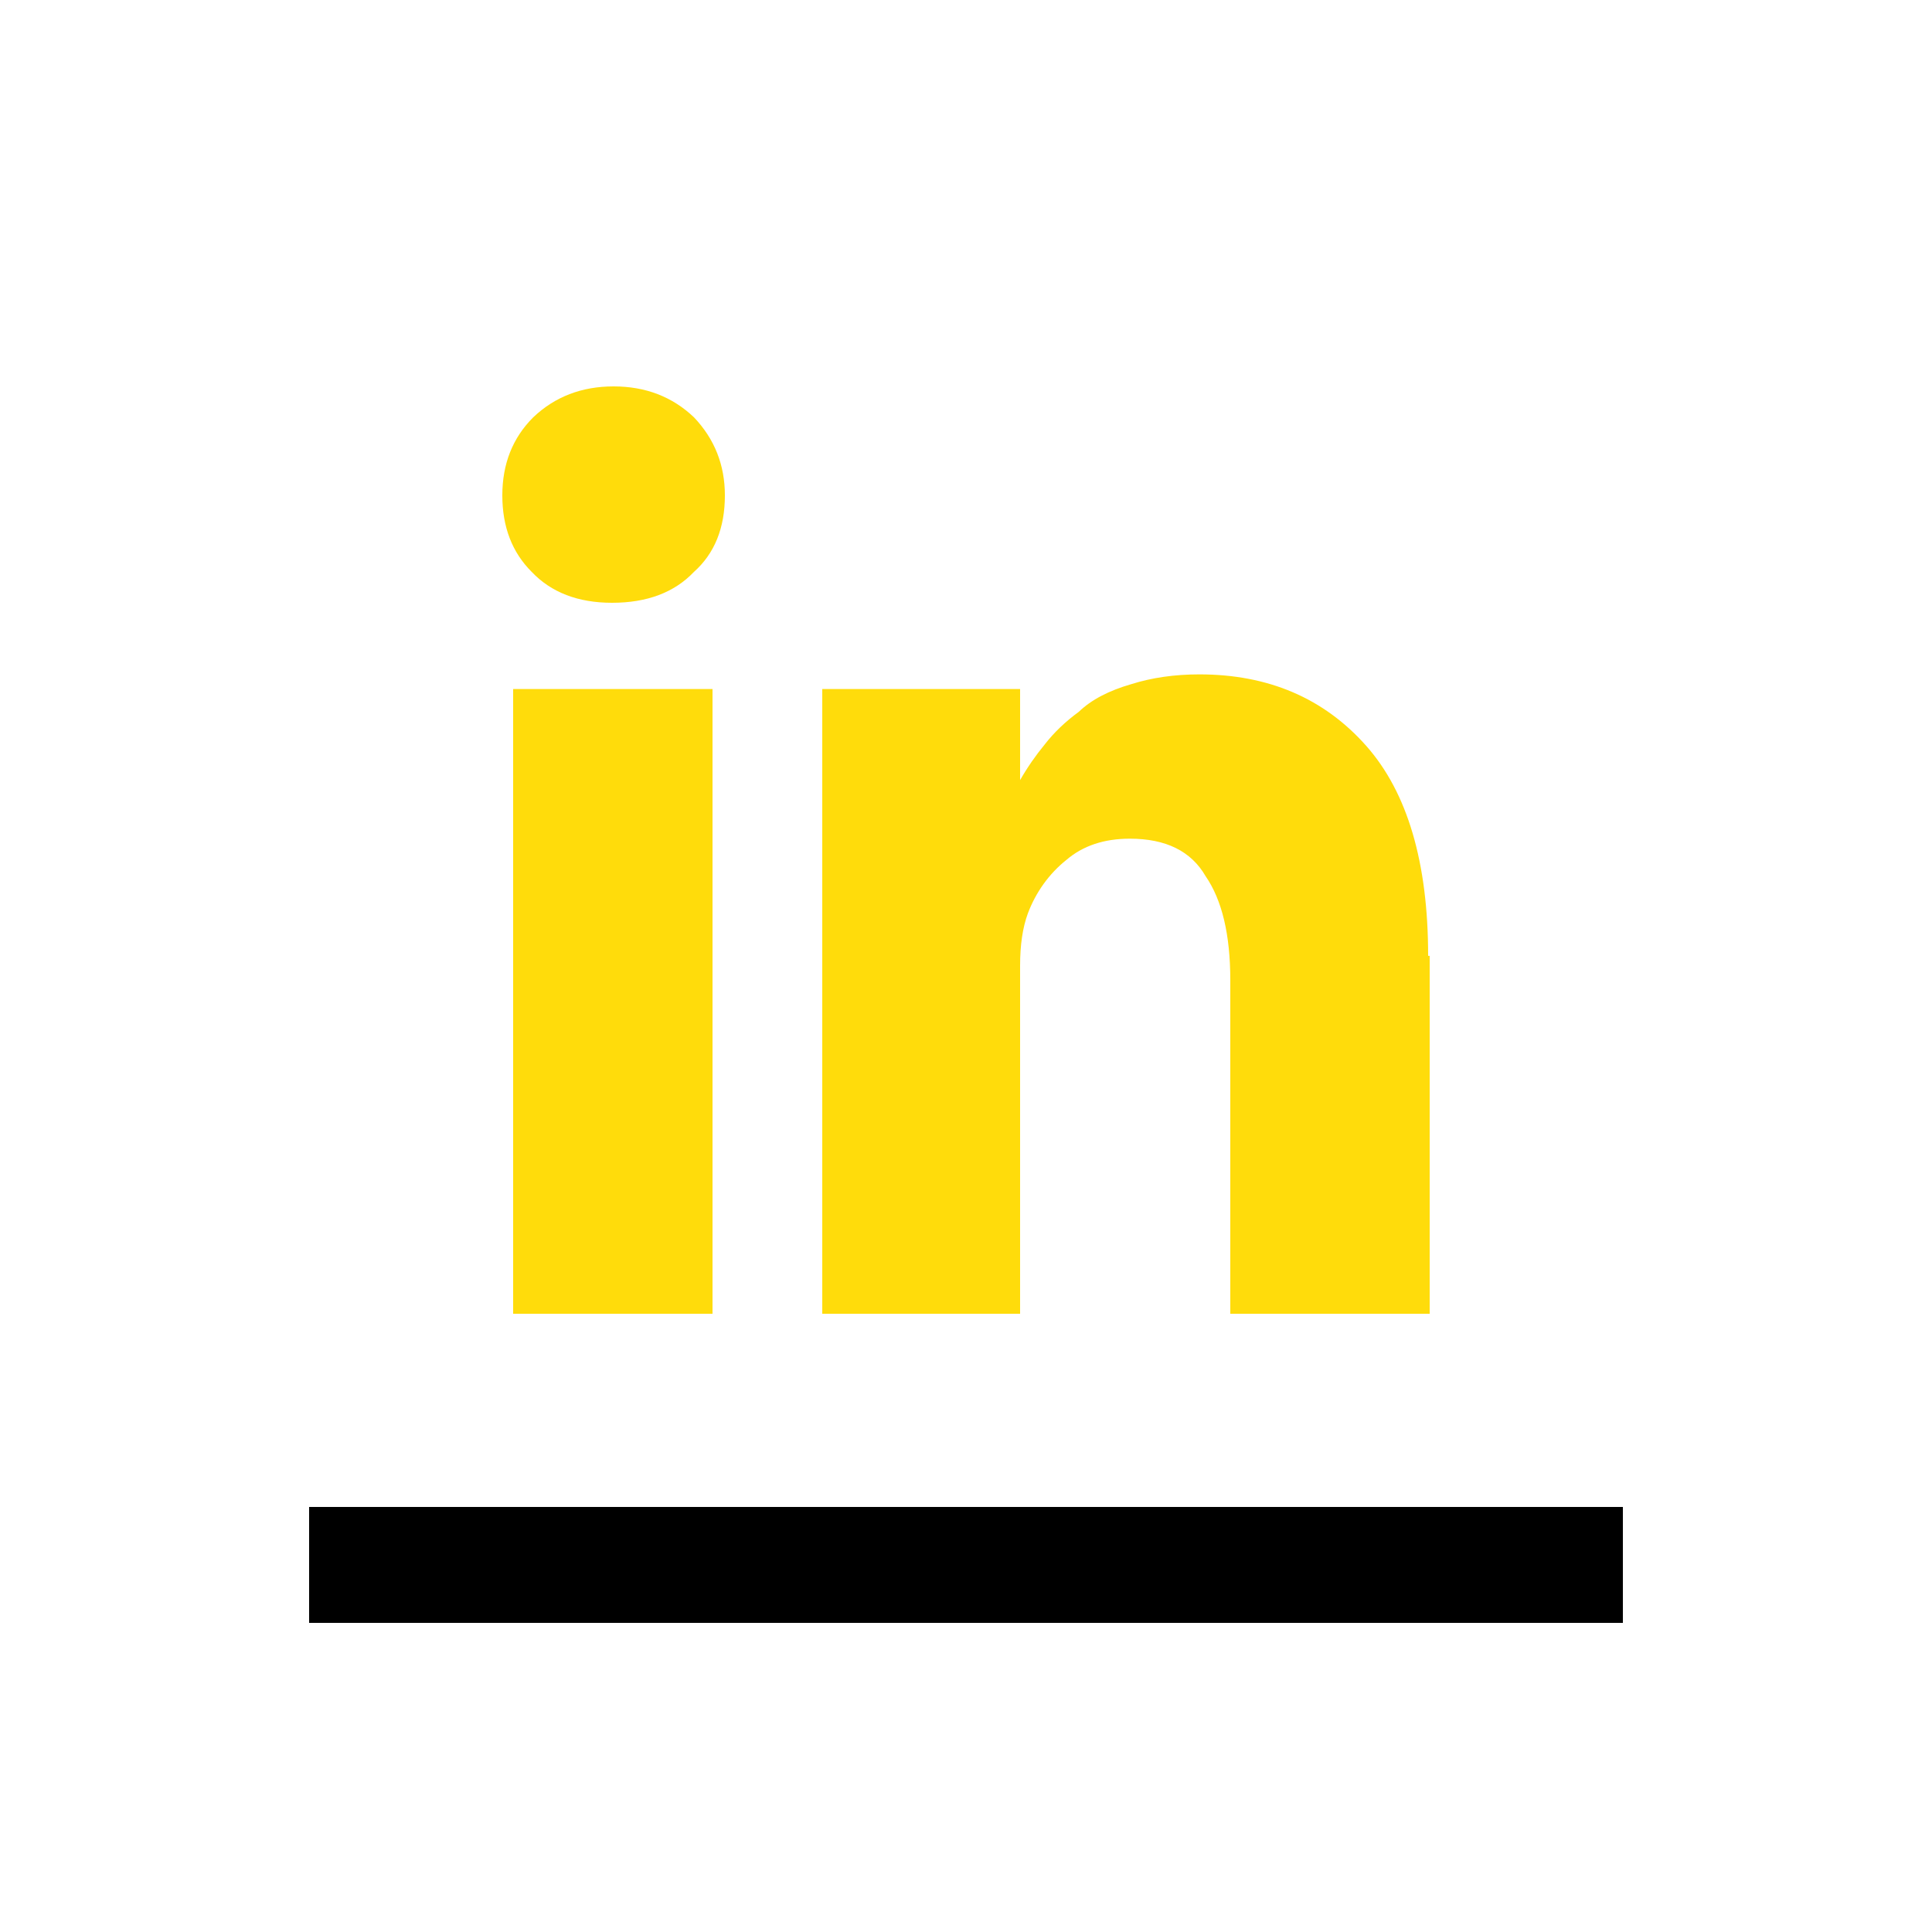 <?xml version="1.0" encoding="UTF-8"?>
<svg width="50px" height="50px" viewBox="0 0 50 50" version="1.1" xmlns="http://www.w3.org/2000/svg" xmlns:xlink="http://www.w3.org/1999/xlink">
    <!-- Generator: Sketch 55.1 (78136) - https://sketchapp.com -->
    <title>Linkedin 2</title>
    <desc>Created with Sketch.</desc>
    <defs>
        <rect id="path-1" x="0" y="0" width="34" height="34"></rect>
        <filter x="-39.7%" y="-30.9%" width="179.4%" height="179.4%" filterUnits="objectBoundingBox" id="filter-2">
            <feOffset dx="0" dy="3" in="SourceAlpha" result="shadowOffsetOuter1"></feOffset>
            <feGaussianBlur stdDeviation="4" in="shadowOffsetOuter1" result="shadowBlurOuter1"></feGaussianBlur>
            <feColorMatrix values="0 0 0 0 0.816   0 0 0 0 0.816   0 0 0 0 0.816  0 0 0 0.5 0" type="matrix" in="shadowBlurOuter1"></feColorMatrix>
        </filter>
    </defs>
    <g id="Page-1" stroke="none" stroke-width="1" fill="none" fill-rule="evenodd">
        <g id="HomePage-Copy" transform="translate(-55, -590)">
            <g id="upper" transform="translate(0, -60)">
                <g id="Icons" transform="translate(63, 655)">
                    <g id="Linkedin-2">
                        <g id="Rectangle">
                            <use fill="black" fill-opacity="1" filter="url(#filter-2)" xlink:href="#path-1"></use>
                            <use fill="#FFFFFF" fill-rule="evenodd" xlink:href="#path-1"></use>
                        </g>
                        <path d="M10.44,12.832 L5.28,12.832 L5.28,29 L10.44,29 L10.44,12.832 Z M18.4,12.832 L13.28,12.832 L13.28,29 L18.4,29 L18.4,19.989 C18.4,19.456 18.466,19.007 18.6,18.642 L18.6,18.642 C18.806,18.091 19.152,17.61 19.6,17.253 C20.026,16.888 20.574,16.705 21.24,16.705 C22.174,16.705 22.826,17.028 23.2,17.674 C23.626,18.291 23.84,19.189 23.84,20.368 L23.84,29 L29,29 L29,19.737 L28.96,19.737 C28.96,17.323 28.426,15.512 27.36,14.305 C26.266,13.07 24.826,12.453 23.04,12.453 C22.4,12.453 21.814,12.537 21.28,12.705 C20.694,12.874 20.24,13.112 19.92,13.421 C19.574,13.674 19.28,13.954 19.04,14.263 L19.04,14.263 C18.802,14.552 18.587,14.862 18.4,15.189 L18.4,12.832 L18.4,12.832 Z M5.8,5.8 C5.266,6.333 5,7.007 5,7.821 C5,8.635 5.254,9.295 5.76,9.8 C6.266,10.333 6.96,10.6 7.84,10.6 C8.746,10.6 9.454,10.333 9.96,9.8 C10.494,9.323 10.76,8.663 10.76,7.821 C10.76,7.035 10.494,6.362 9.96,5.8 C9.4,5.267 8.706,5 7.88,5 C7.054,5 6.36,5.267 5.8,5.8 Z" id="Shape" fill="#FFDC0B"></path>
                    </g>
                </g>
            </g>
        </g>
    </g>
</svg>
